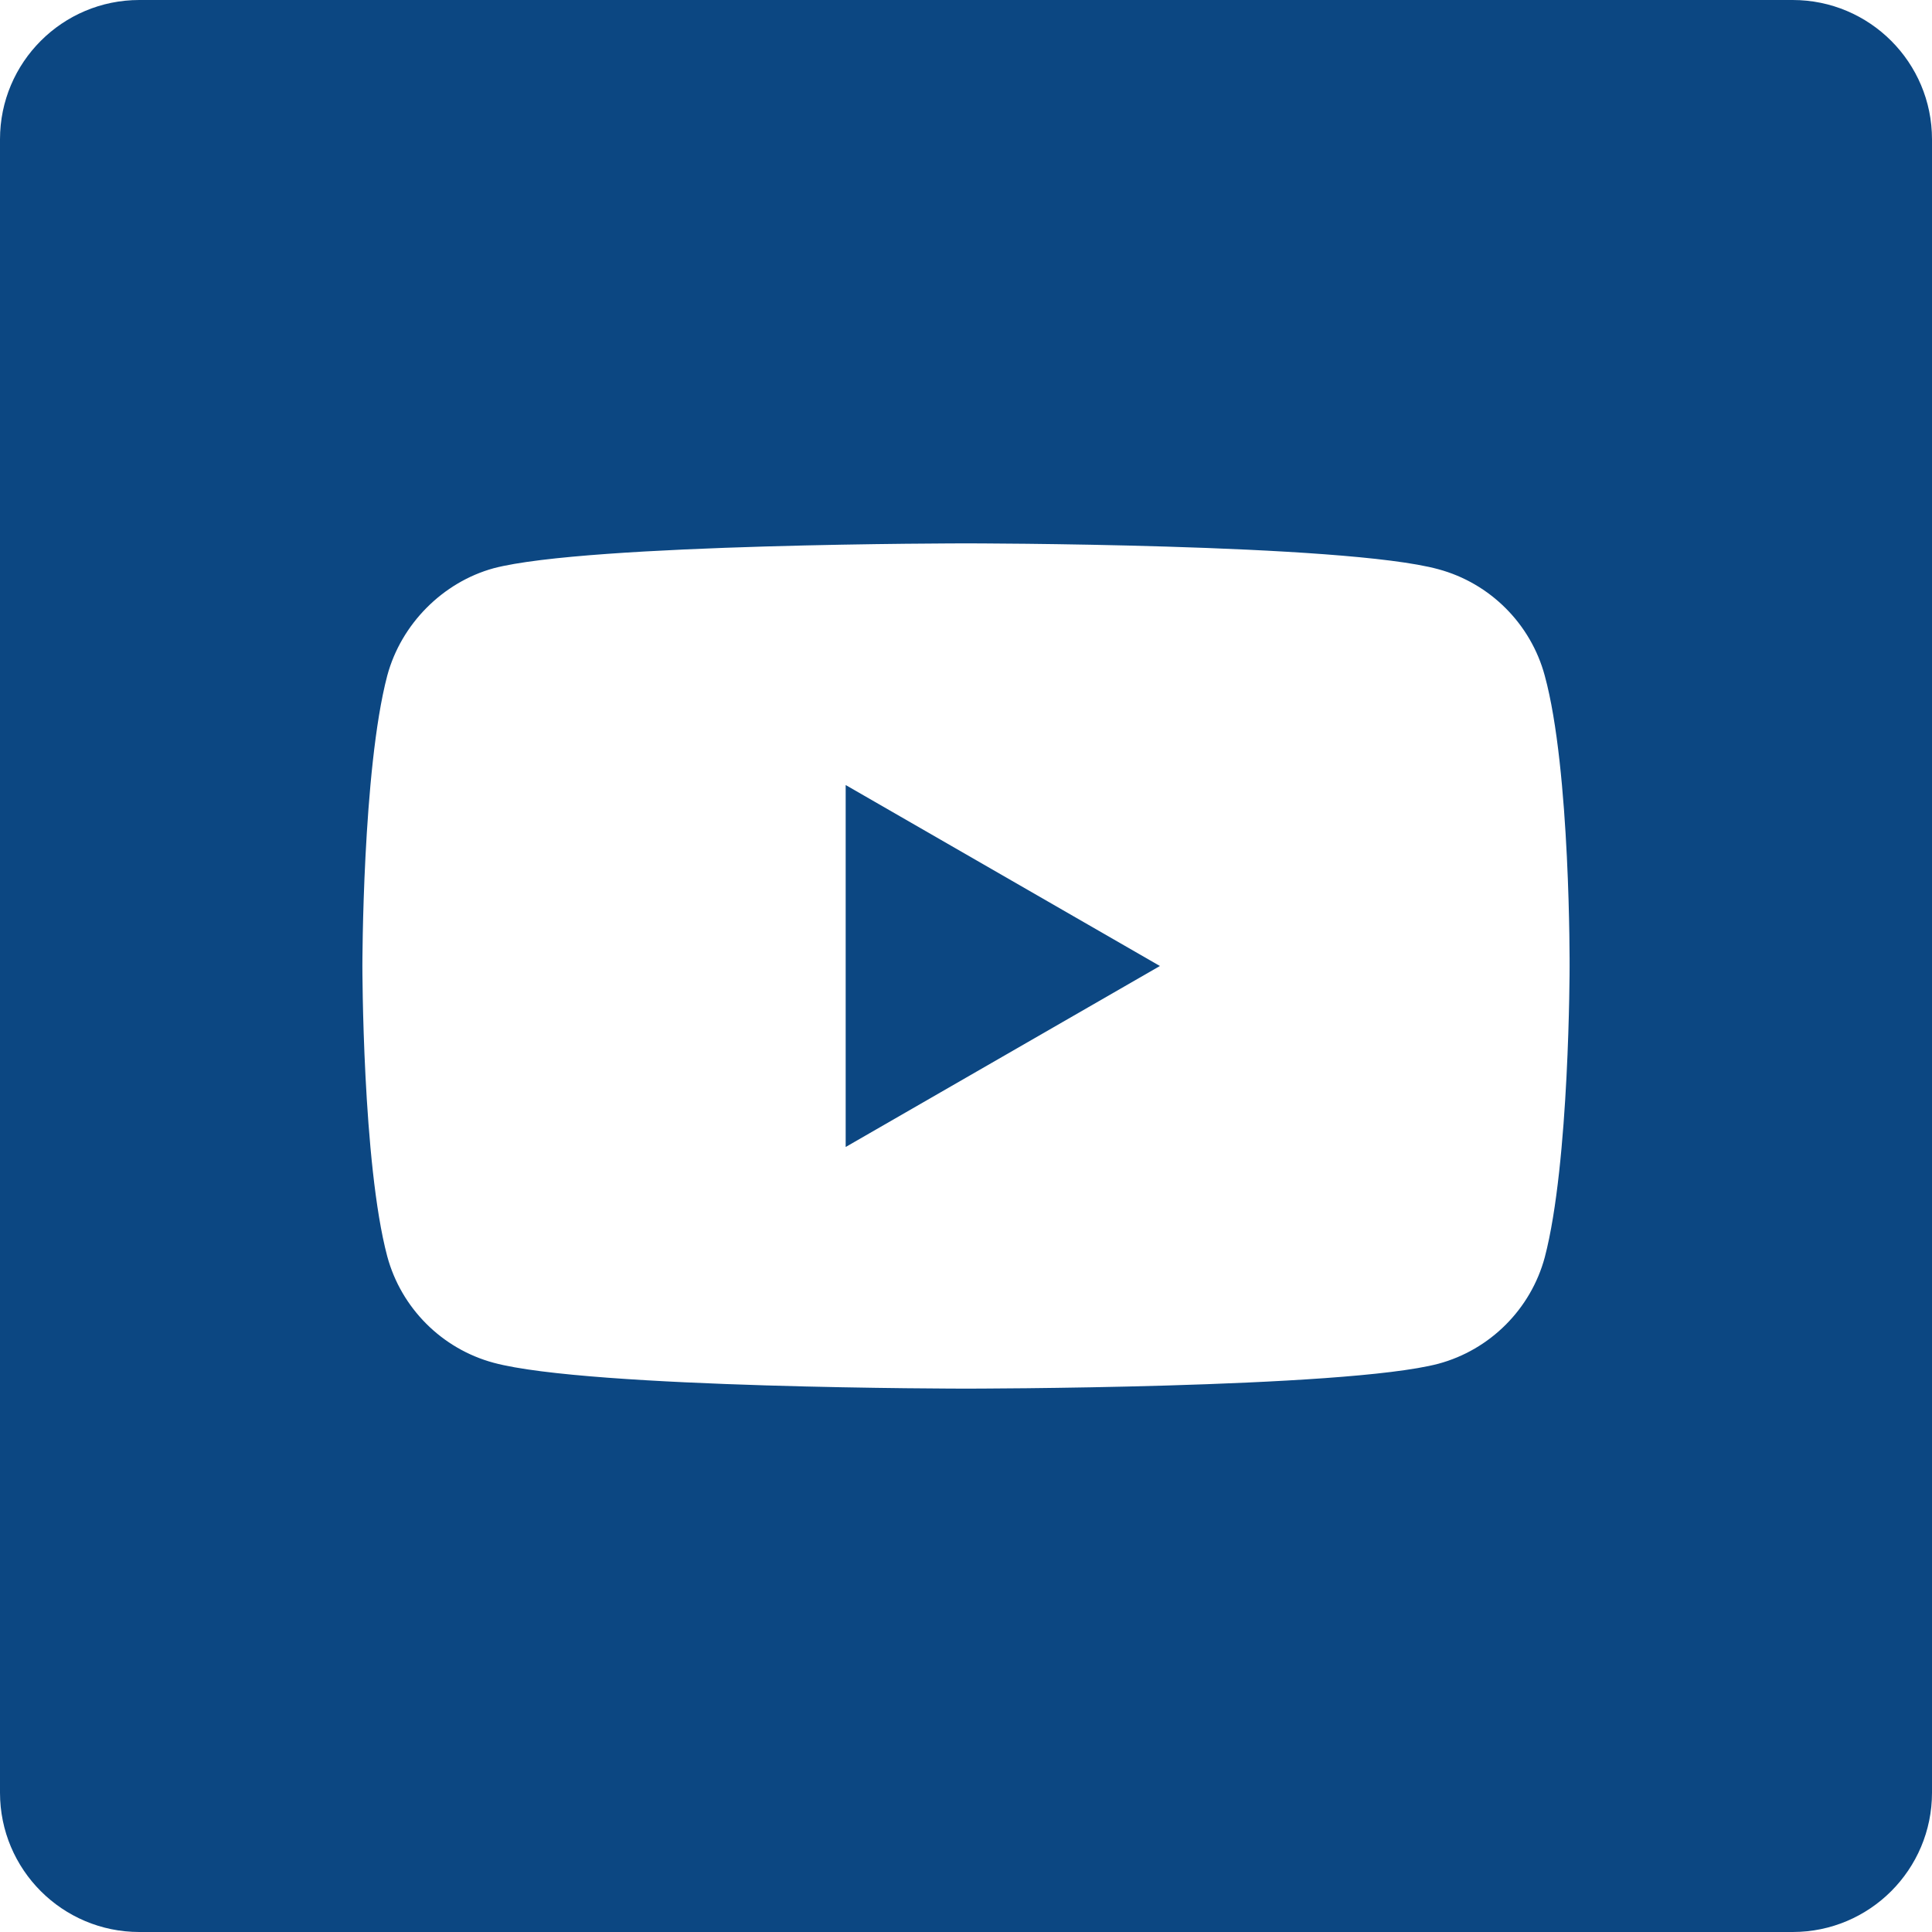 <svg width="100" height="100" viewBox="0 0 100 100" fill="none" xmlns="http://www.w3.org/2000/svg">
<g clip-path="url(#clip0)">
<path d="M43.772 59.368L60.037 50L43.772 40.633V59.368Z" fill="#0C4782"/>
<path d="M92.788 0H7.212C3.229 0 0 3.229 0 7.212V92.788C0 96.771 3.229 100 7.212 100H92.788C96.771 100 100 96.771 100 92.788V7.212C100 3.229 96.771 0 92.788 0V0ZM81.242 50.051C81.242 50.051 81.242 60.191 79.956 65.081C79.235 67.757 77.125 69.868 74.448 70.588C69.559 71.875 50 71.875 50 71.875C50 71.875 30.492 71.875 25.552 70.537C22.875 69.817 20.765 67.706 20.044 65.029C18.757 60.191 18.757 50 18.757 50C18.757 50 18.757 39.861 20.044 34.971C20.764 32.294 22.926 30.132 25.552 29.412C30.441 28.125 50 28.125 50 28.125C50 28.125 69.559 28.125 74.448 29.463C77.125 30.183 79.235 32.294 79.956 34.971C81.294 39.861 81.242 50.051 81.242 50.051V50.051Z" fill="#0C4782"/>
</g>
<defs>
<clipPath id="clip0">
<rect width="100" height="100" fill="white"/>
</clipPath>
</defs>
</svg>
